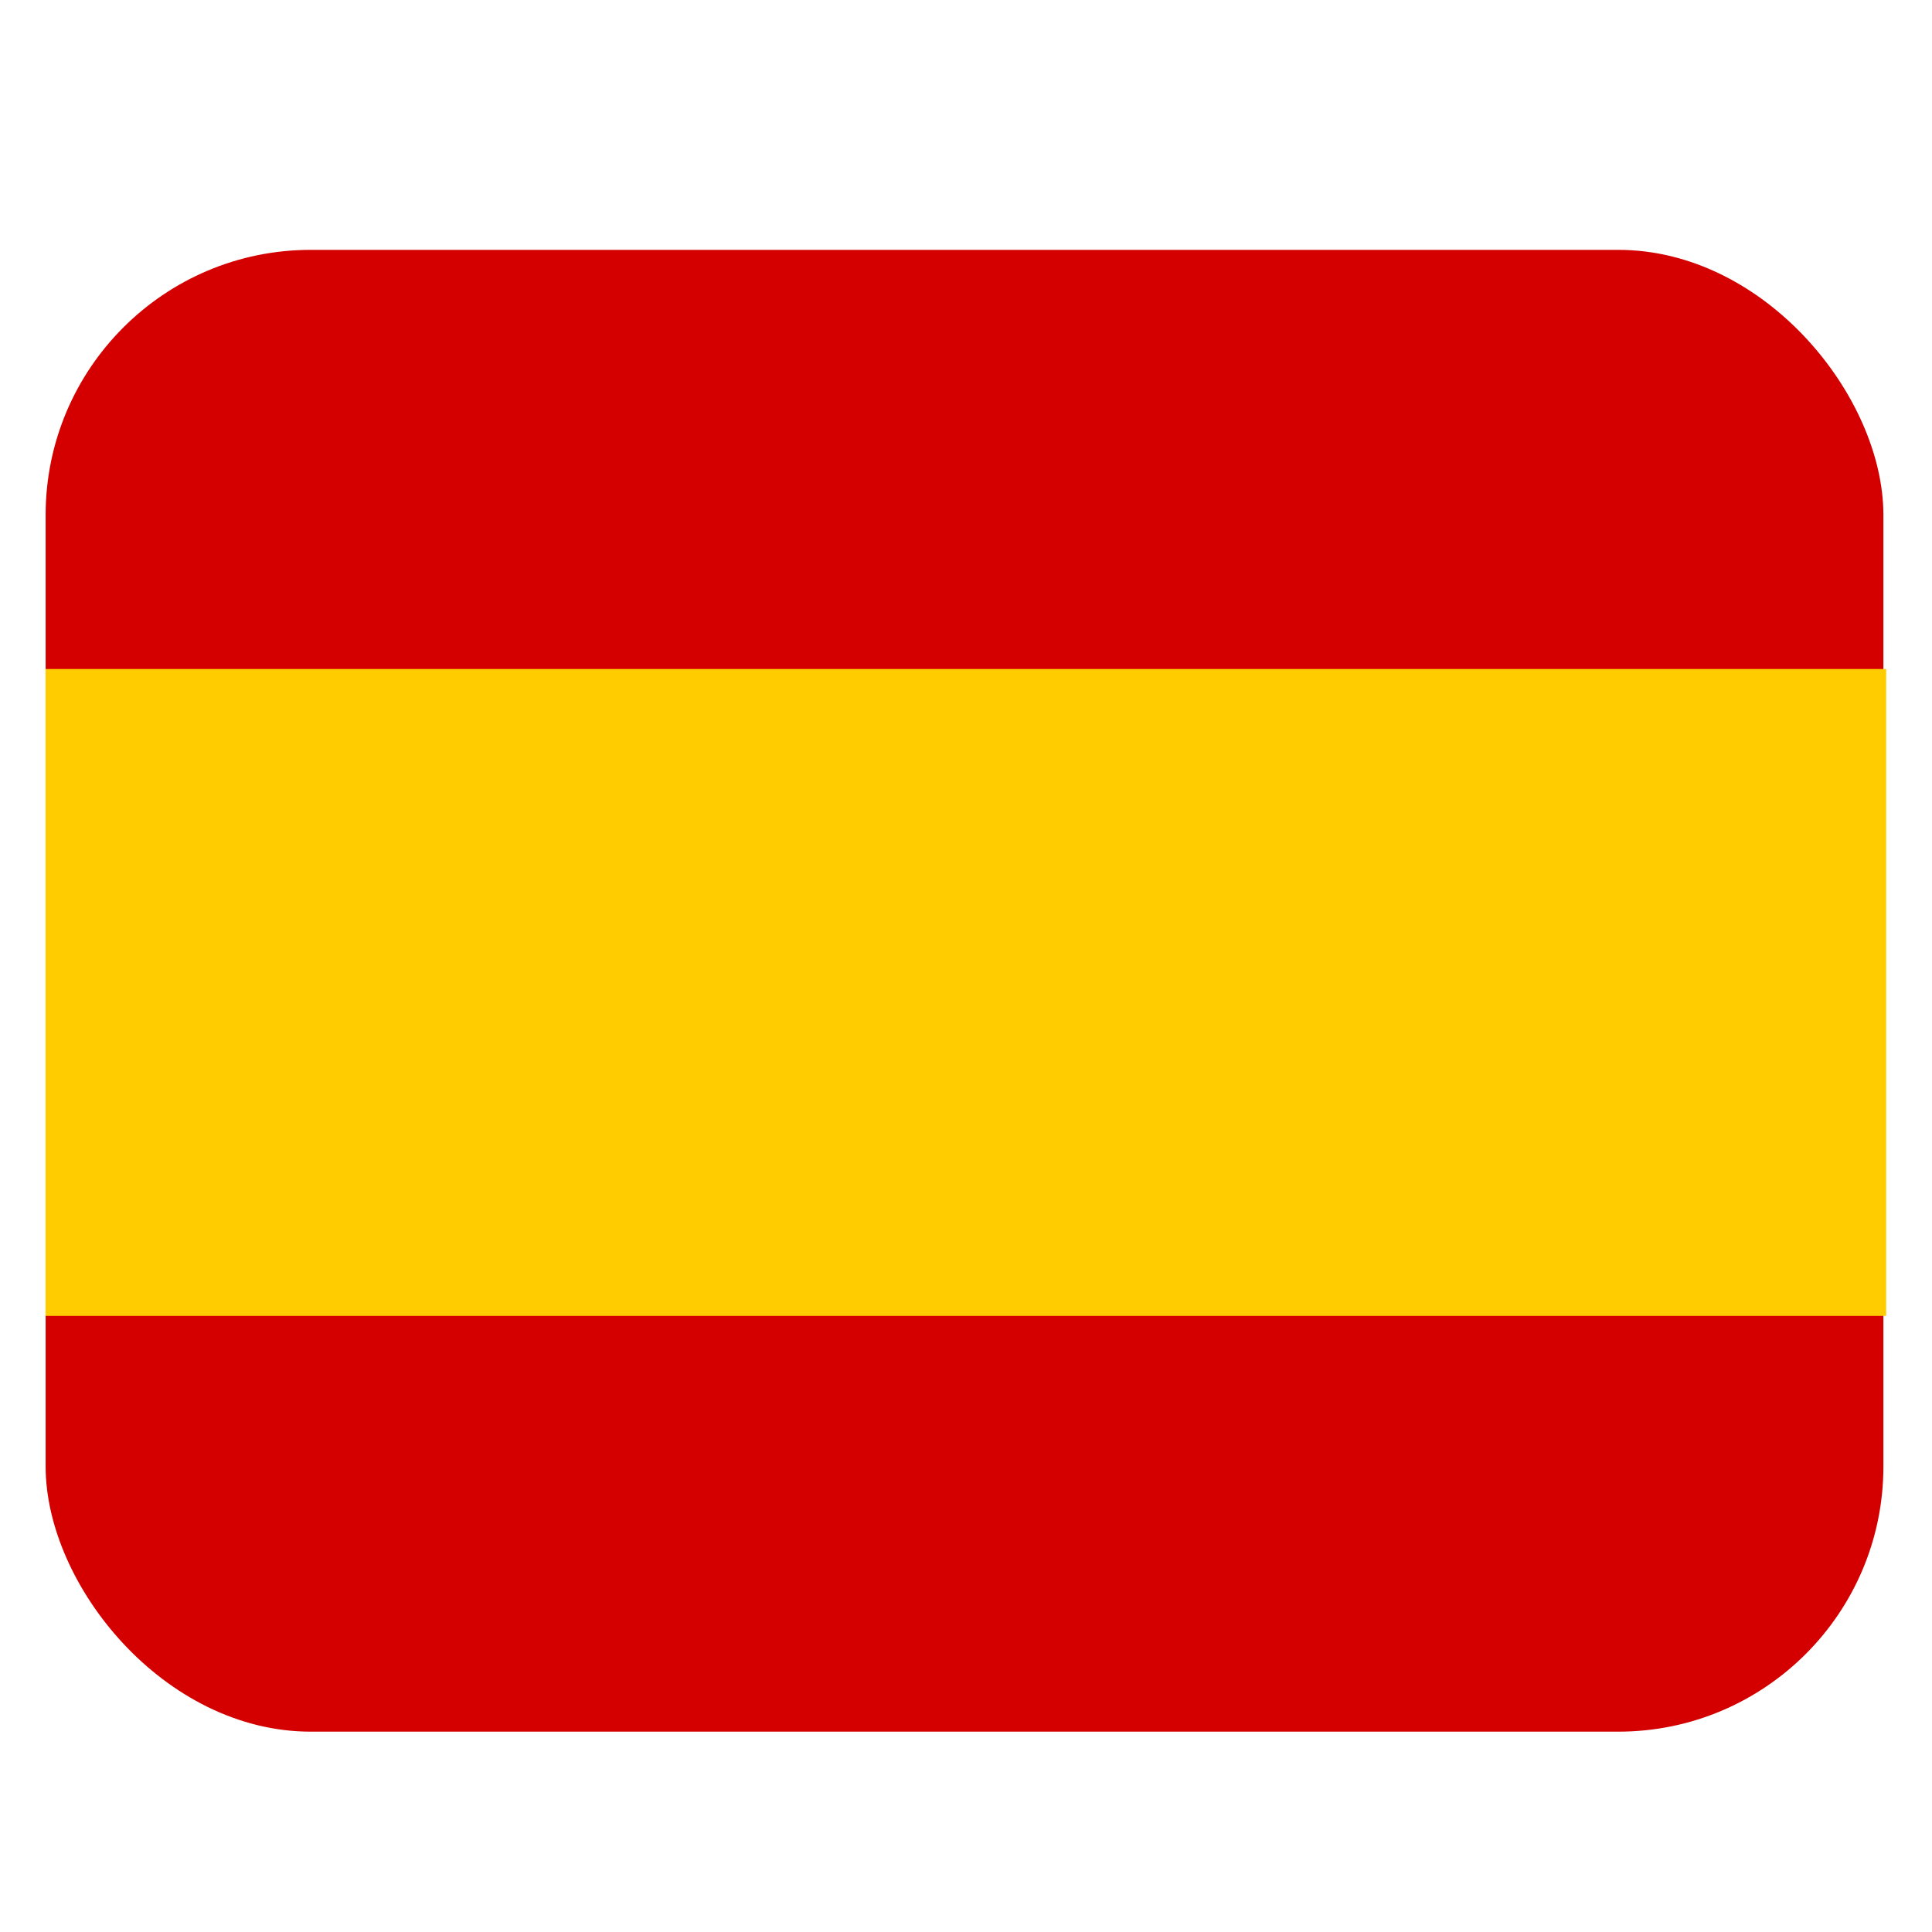 <?xml version="1.0" encoding="UTF-8" standalone="no"?>
<!-- Created with Inkscape (http://www.inkscape.org/) -->

<svg
   width="32"
   height="32"
   viewBox="0 0 8.467 8.467"
   version="1.1"
   id="svg5"
   inkscape:version="1.1.1 (1:1.1+202109281949+c3084ef5ed)"
   sodipodi:docname="lang_es.svg"
   xmlns:inkscape="http://www.inkscape.org/namespaces/inkscape"
   xmlns:sodipodi="http://sodipodi.sourceforge.net/DTD/sodipodi-0.dtd"
   xmlns="http://www.w3.org/2000/svg"
   xmlns:svg="http://www.w3.org/2000/svg">
  <sodipodi:namedview
     id="namedview7"
     pagecolor="#ffffff"
     bordercolor="#999999"
     borderopacity="1"
     inkscape:pageshadow="0"
     inkscape:pageopacity="0"
     inkscape:pagecheckerboard="0"
     inkscape:document-units="mm"
     showgrid="false"
     units="px"
     width="12px"
     inkscape:zoom="10.248373"
     inkscape:cx="23.711082"
     inkscape:cy="30.687799"
     inkscape:window-width="2504"
     inkscape:window-height="1376"
     inkscape:window-x="56"
     inkscape:window-y="27"
     inkscape:window-maximized="1"
     inkscape:current-layer="layer1" />
  <defs
     id="defs2" />
  <g
     inkscape:label="Layer 1"
     inkscape:groupmode="layer"
     id="layer1">
    <rect
       style="fill:#d40000;stroke-width:0.265;paint-order:stroke markers fill;stop-color:#000000"
       id="rect846"
       width="8.054"
       height="6.494"
       x="0.2"
       y="1.095"
       ry="1.162" />
    <path
       id="rect1476"
       style="fill:#ffcc00;stroke-width:1.002;paint-order:stroke markers fill;stop-color:#000000"
       d="M 0.754 11.064 L 0.754 21.762 L 31.193 21.762 L 31.193 11.064 L 0.754 11.064 z "
       transform="scale(0.265)" />
  </g>
</svg>
